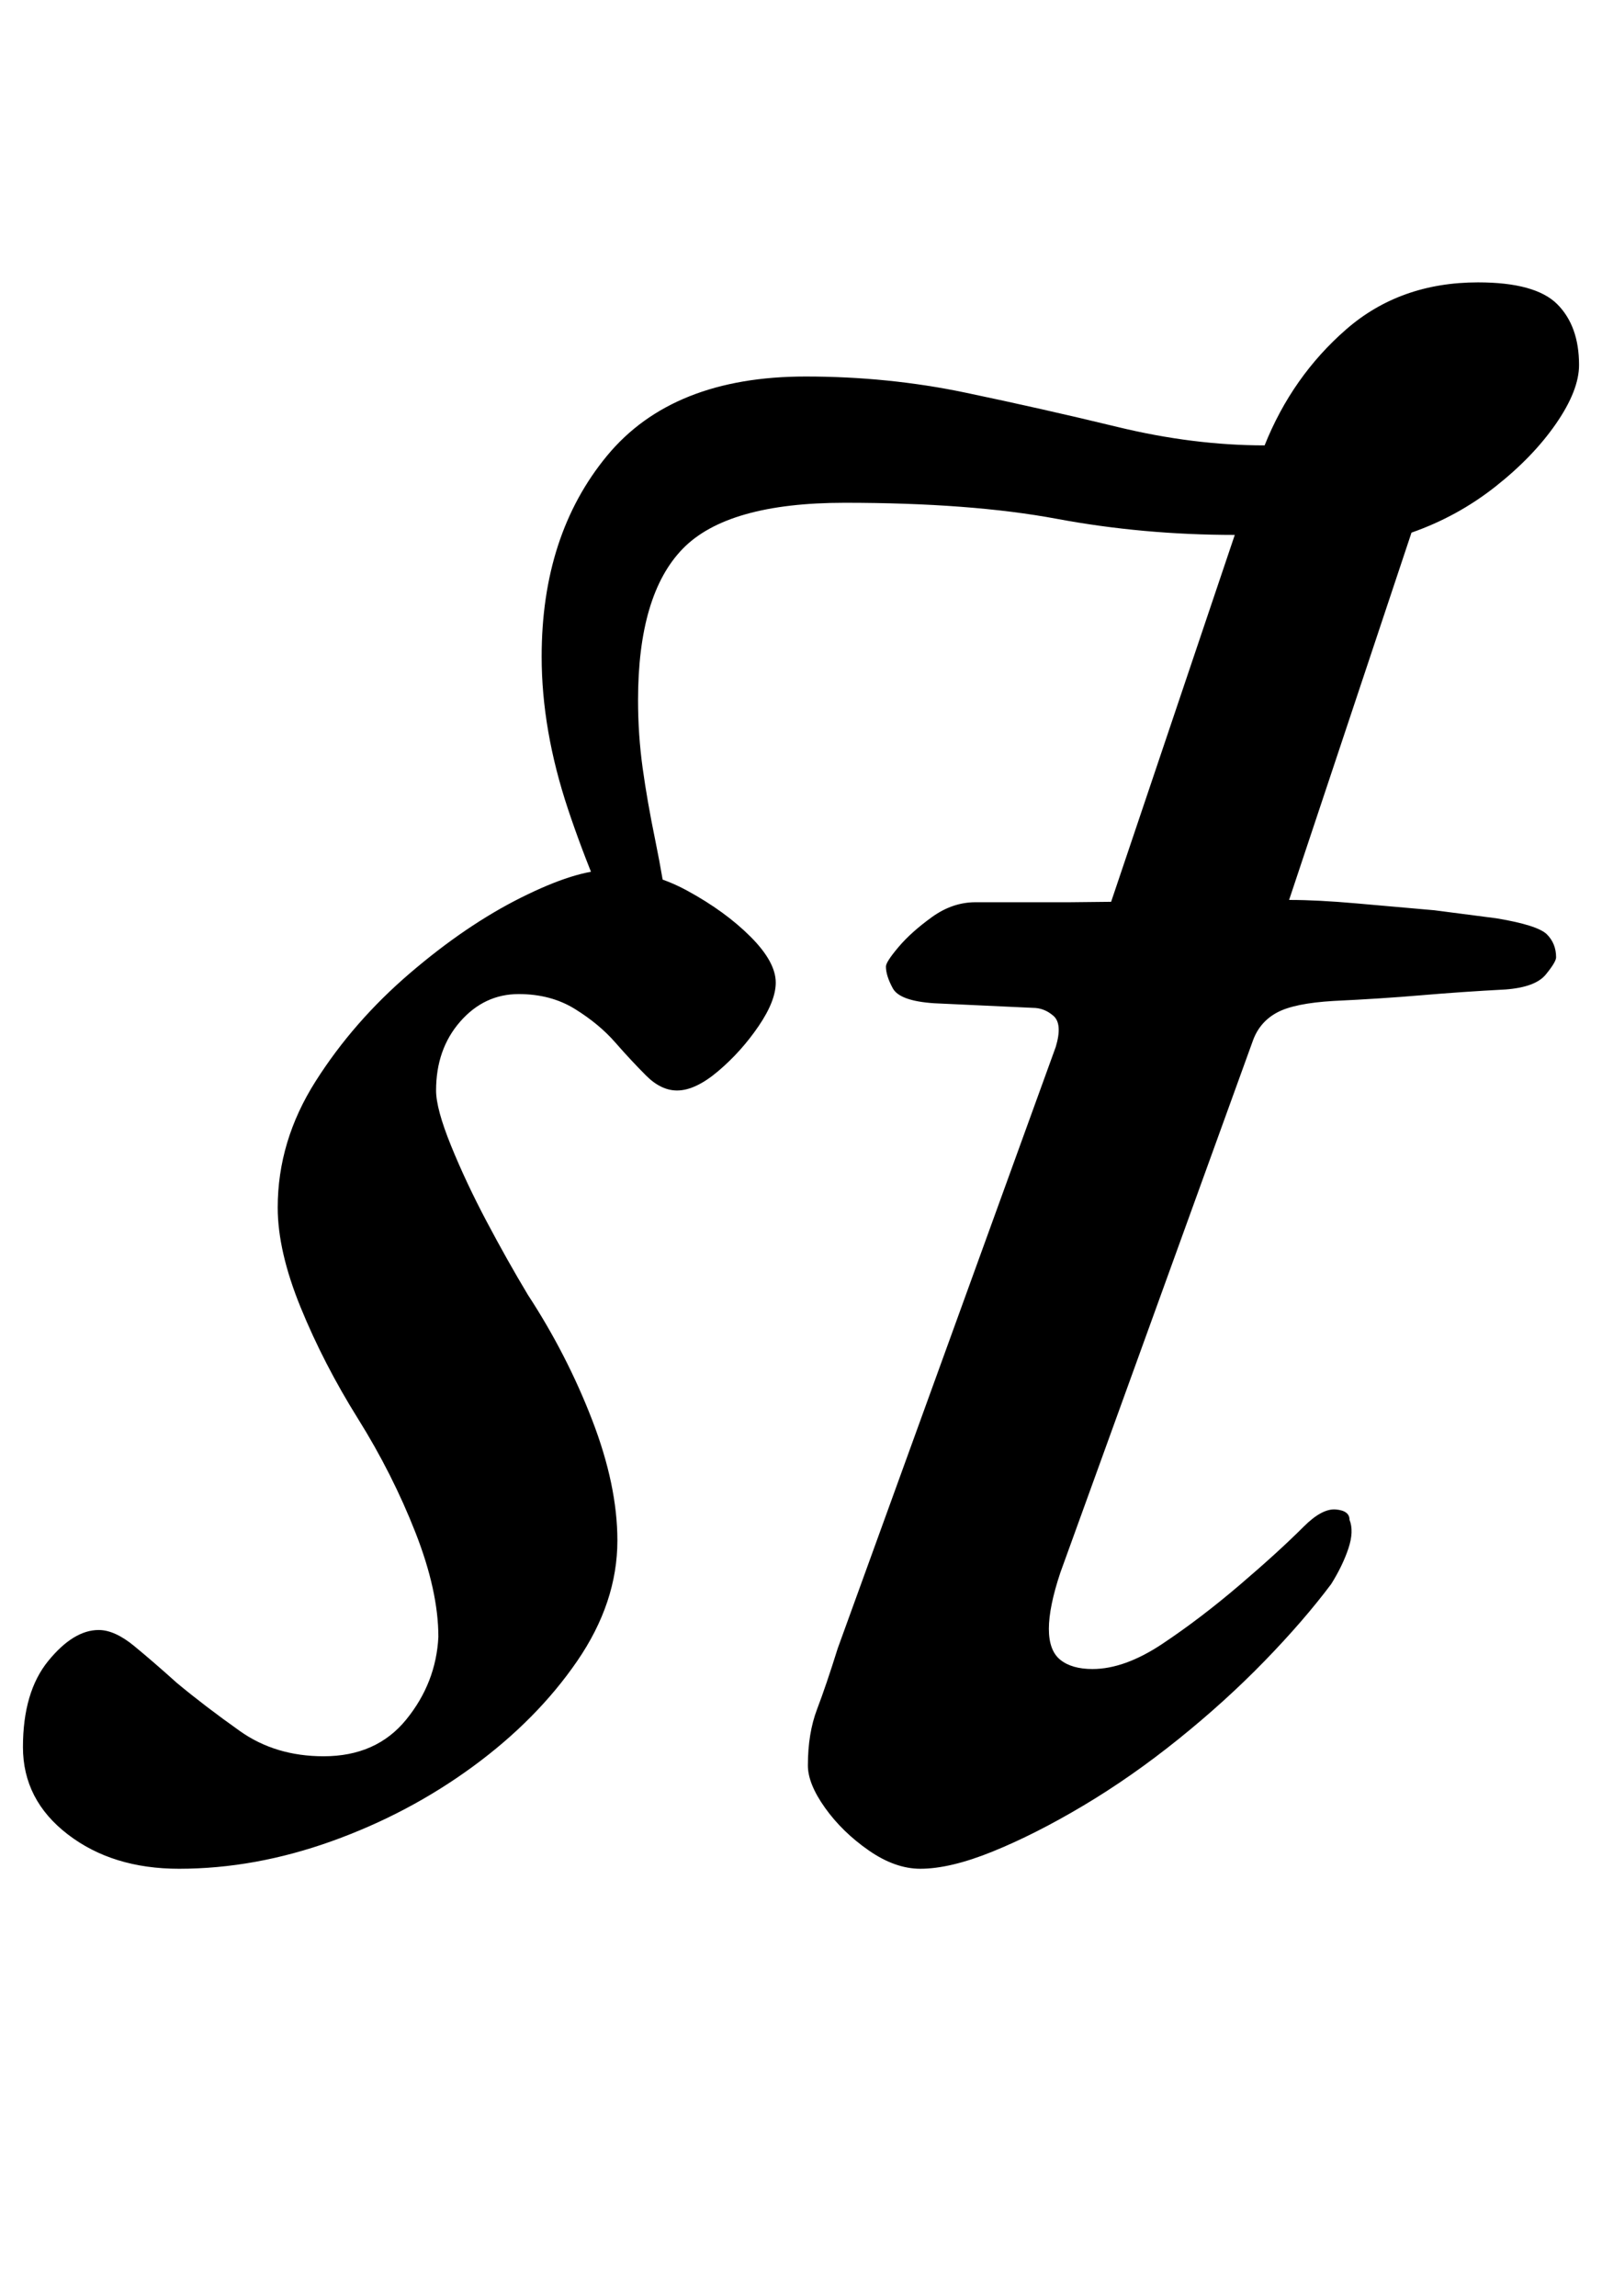 <?xml version="1.0" standalone="no"?>
<!DOCTYPE svg PUBLIC "-//W3C//DTD SVG 1.1//EN" "http://www.w3.org/Graphics/SVG/1.1/DTD/svg11.dtd" >
<svg xmlns="http://www.w3.org/2000/svg" xmlns:xlink="http://www.w3.org/1999/xlink" version="1.1" viewBox="-37 0 698 1000">
  <g transform="matrix(1 0 0 -1 0 800)">
   <path fill="currentColor"
d="M364 -14q-11 0 -22.5 8t-19 18.5t-7.5 18.5q0 14 4 24.5t9 26.5l95 262q3 10 -1 13.5t-9 3.5l-43 2q-15 1 -18 6.5t-3 9.5q0 2 5.5 8.5t14.5 13t19 6.5h41l96 1q12 0 29 -1.5l34 -3t27 -3.5q18 -3 22 -7t4 -10q0 -2 -4.5 -7.5t-17.5 -6.5q-19 -1 -36.5 -2.5t-38.5 -2.5
q-17 -1 -24.5 -5t-10.5 -12l-84 -232q-5 -15 -5 -24.5t5 -13.5t14 -4q14 0 30.5 11t33.5 25.5t28 25.5q8 8 14 7.5t6 -4.5q2 -5 -0.5 -12.5t-7.5 -15.5q-12 -16 -29 -33.5t-37.5 -34t-41.5 -29t-39.5 -20t-31.5 -7.5zM240 377q-18 36 -29.5 70.5t-11.5 66.5q0 53 28.5 87.5
t86.5 34.5q36 0 69.5 -7t66.5 -15t64 -8q12 30 35.5 50.5t57.5 20.5q25 0 34.5 -9.5t9.5 -26.5q0 -11 -10 -25.5t-26.5 -27.5t-36.5 -20l-60 -180l-76 4l59 175q-40 0 -77.5 7t-92.5 7q-51 0 -70.5 -20t-19.5 -66q0 -15 2 -29.5t5.5 -31.5t6.5 -38zM41 -14q-29 0 -48.5 15
t-19.5 38q0 24 11 37.5t22 13.5q7 0 15.5 -7t18.5 -16q12 -10 27.5 -21t36.5 -11q23 0 36 16t14 36q0 20 -10 45.5t-25 49.5t-25 48.5t-10 43.5q0 29 16.5 55t41 47t48.5 33t38 12q18 0 34.5 -9t27.5 -20t11 -20q0 -8 -7.5 -19t-17.5 -19.5t-18 -8.5q-7 0 -13.5 6.5
t-13.5 14.5t-17.5 14.5t-24.5 6.5q-15 0 -25.5 -12t-10.5 -30q0 -8 6.5 -24t15.5 -33t18 -32q17 -26 28 -54.5t11 -52.5q0 -27 -17.5 -52.5t-45.5 -46t-61.5 -32.5t-66.5 -12z" />
  </g>

</svg>
